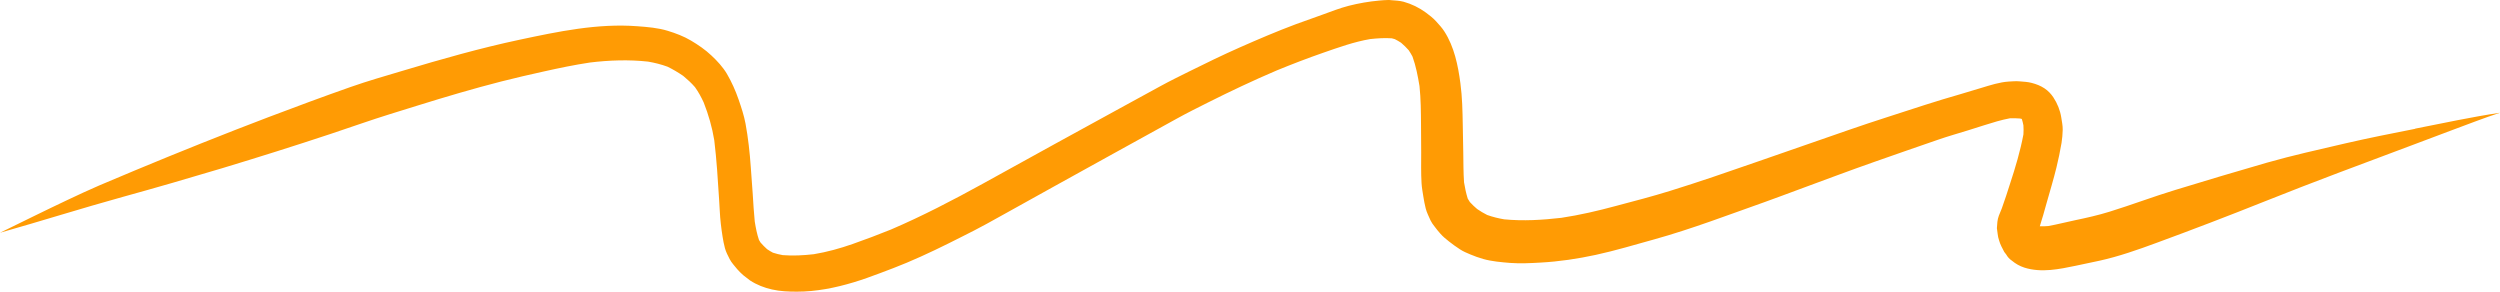 <svg width="120" height="14" viewBox="0 0 120 14" fill="none" xmlns="http://www.w3.org/2000/svg">
<path d="M115.928 6.183C114.808 6.405 113.685 6.626 112.574 6.883C111.316 7.177 110.051 7.455 108.81 7.809C107.337 8.231 105.869 8.674 104.405 9.12C103.346 9.442 102.312 9.836 101.257 10.162C100.71 10.331 100.158 10.456 99.599 10.572C99.168 10.661 98.747 10.774 98.313 10.85C98.179 10.862 98.045 10.866 97.911 10.862C97.96 10.681 98.021 10.508 98.073 10.327C98.126 10.146 98.175 9.961 98.228 9.776C98.39 9.197 98.568 8.621 98.71 8.038C98.803 7.648 98.889 7.253 98.954 6.859C98.986 6.646 99.006 6.441 99.01 6.228C99.014 6.03 98.97 5.833 98.941 5.64C98.889 5.298 98.751 4.96 98.56 4.671C98.447 4.502 98.305 4.353 98.134 4.24C97.948 4.116 97.737 4.035 97.518 3.979C97.339 3.93 97.141 3.922 96.958 3.906C96.78 3.89 96.605 3.902 96.427 3.914C95.972 3.943 95.53 4.091 95.1 4.22C94.768 4.321 94.439 4.417 94.107 4.518C93.535 4.687 92.959 4.852 92.395 5.037C91.182 5.435 89.962 5.813 88.757 6.232C87.272 6.751 85.784 7.266 84.299 7.78C82.924 8.259 81.549 8.734 80.158 9.164C79.302 9.43 78.434 9.655 77.57 9.884C76.703 10.118 75.831 10.323 74.942 10.456C74.038 10.56 73.113 10.617 72.2 10.528C71.921 10.48 71.653 10.415 71.385 10.319C71.215 10.235 71.057 10.138 70.903 10.033C70.781 9.929 70.663 9.82 70.554 9.699C70.517 9.647 70.485 9.591 70.452 9.534C70.371 9.277 70.318 9.02 70.274 8.754C70.241 8.279 70.245 7.801 70.237 7.326C70.229 6.883 70.221 6.445 70.213 6.006C70.201 5.334 70.189 4.663 70.099 3.995C69.986 3.138 69.803 2.245 69.329 1.509C69.219 1.336 69.069 1.175 68.931 1.022C68.789 0.865 68.611 0.728 68.441 0.603C68.116 0.366 67.763 0.193 67.374 0.084C67.179 0.032 66.968 0.024 66.769 0.008C66.717 0 66.672 0 66.632 0C66.486 0 66.34 0.016 66.194 0.028C65.707 0.072 65.216 0.157 64.741 0.278C64.303 0.39 63.882 0.559 63.456 0.712C63.038 0.865 62.616 1.01 62.198 1.163C61.294 1.501 60.401 1.883 59.517 2.273C58.69 2.639 57.879 3.033 57.068 3.436C56.617 3.661 56.163 3.882 55.721 4.124C55.048 4.49 54.378 4.86 53.705 5.226C52.679 5.789 51.653 6.348 50.631 6.911C49.479 7.547 48.327 8.183 47.175 8.818C45.735 9.611 44.275 10.371 42.762 11.019C42.158 11.264 41.545 11.494 40.929 11.711C40.32 11.924 39.7 12.097 39.063 12.202C38.564 12.258 38.069 12.286 37.571 12.246C37.408 12.218 37.254 12.178 37.1 12.129C37.003 12.077 36.909 12.021 36.82 11.96C36.707 11.86 36.605 11.755 36.504 11.639C36.475 11.598 36.451 11.558 36.431 11.518C36.333 11.232 36.277 10.934 36.228 10.633C36.183 10.194 36.159 9.752 36.131 9.313L36.037 8.014C35.989 7.322 35.912 6.622 35.786 5.938C35.713 5.544 35.583 5.157 35.453 4.779C35.307 4.353 35.121 3.939 34.894 3.548C34.699 3.218 34.427 2.925 34.147 2.663C33.855 2.386 33.51 2.152 33.166 1.947C32.821 1.742 32.436 1.597 32.054 1.48C31.588 1.336 31.077 1.295 30.59 1.259C28.688 1.114 26.794 1.513 24.94 1.907C23.05 2.309 21.184 2.84 19.335 3.395C18.499 3.645 17.652 3.886 16.828 4.176C15.51 4.639 14.2 5.125 12.894 5.62C10.744 6.437 8.607 7.294 6.481 8.179C5.91 8.416 5.342 8.657 4.77 8.899C4.255 9.12 3.744 9.361 3.237 9.599C2.154 10.11 1.079 10.645 0 11.172C1.971 10.613 3.922 9.997 5.897 9.45C7.487 9.011 9.069 8.553 10.651 8.078C12.395 7.551 14.135 7.004 15.867 6.429C16.366 6.264 16.865 6.095 17.364 5.922C18.252 5.616 19.152 5.343 20.049 5.065C21.379 4.651 22.713 4.256 24.064 3.91C24.737 3.737 25.415 3.584 26.096 3.432C26.834 3.267 27.568 3.114 28.319 3.001C29.244 2.889 30.18 2.856 31.105 2.957C31.43 3.013 31.738 3.09 32.042 3.202C32.306 3.331 32.549 3.476 32.792 3.641C32.995 3.81 33.186 3.983 33.36 4.184C33.527 4.417 33.66 4.663 33.778 4.92C34.009 5.507 34.184 6.111 34.285 6.734C34.399 7.672 34.456 8.617 34.516 9.559C34.529 9.748 34.541 9.933 34.549 10.122C34.569 10.536 34.618 10.947 34.683 11.357C34.711 11.542 34.748 11.723 34.796 11.908C34.845 12.093 34.938 12.266 35.023 12.435C35.113 12.612 35.263 12.765 35.384 12.918C35.474 13.018 35.567 13.115 35.668 13.203C35.778 13.292 35.887 13.376 36.001 13.461C36.329 13.674 36.682 13.811 37.059 13.895C37.445 13.984 37.854 14 38.252 14C39.181 14 40.101 13.815 40.981 13.549C41.411 13.421 41.833 13.264 42.255 13.107C42.681 12.95 43.103 12.785 43.521 12.612C44.433 12.23 45.317 11.795 46.197 11.349C46.583 11.152 46.968 10.963 47.345 10.753C47.617 10.601 47.893 10.452 48.165 10.299C48.984 9.844 49.807 9.39 50.627 8.931C51.576 8.404 52.525 7.877 53.478 7.354C54.476 6.803 55.478 6.252 56.475 5.701C56.962 5.431 57.461 5.182 57.96 4.932C59.051 4.385 60.154 3.862 61.278 3.383C62.012 3.082 62.754 2.796 63.508 2.534C64.251 2.277 64.993 2.007 65.772 1.875C66.116 1.839 66.457 1.814 66.806 1.839C66.855 1.851 66.903 1.863 66.952 1.879C67.053 1.931 67.155 1.987 67.252 2.052C67.382 2.164 67.504 2.281 67.617 2.41C67.686 2.51 67.743 2.611 67.8 2.716C67.966 3.174 68.055 3.649 68.136 4.132C68.201 4.751 68.205 5.375 68.209 5.994C68.209 6.437 68.213 6.875 68.217 7.314C68.217 7.805 68.205 8.299 68.234 8.79C68.246 9.011 68.29 9.233 68.323 9.45C68.351 9.635 68.388 9.816 68.432 9.997C68.481 10.198 68.582 10.387 68.664 10.576C68.716 10.681 68.781 10.778 68.854 10.866C68.943 10.987 69.037 11.103 69.134 11.212C69.256 11.353 69.406 11.474 69.552 11.59C69.722 11.727 69.897 11.848 70.079 11.968C70.233 12.069 70.404 12.141 70.57 12.21C70.781 12.298 70.98 12.371 71.195 12.431C71.608 12.548 72.054 12.584 72.48 12.62C72.967 12.656 73.458 12.632 73.944 12.604C74.837 12.556 75.721 12.423 76.597 12.234C77.542 12.029 78.471 11.747 79.404 11.49C81.213 10.987 82.969 10.311 84.737 9.687C85.277 9.494 85.816 9.289 86.352 9.092C87.568 8.645 88.777 8.187 89.998 7.76C91.008 7.406 92.018 7.052 93.028 6.706C93.502 6.541 93.989 6.405 94.468 6.256C94.727 6.175 94.987 6.095 95.246 6.01C95.652 5.882 96.066 5.753 96.484 5.676C96.646 5.672 96.804 5.676 96.966 5.689C96.995 5.693 97.019 5.701 97.047 5.709C97.08 5.813 97.104 5.914 97.124 6.018C97.136 6.163 97.132 6.308 97.124 6.453C96.974 7.253 96.739 8.038 96.484 8.814C96.354 9.213 96.232 9.611 96.086 10.005C96.037 10.122 95.989 10.239 95.944 10.355C95.871 10.544 95.863 10.758 95.851 10.955C95.863 11.043 95.875 11.136 95.887 11.224C95.899 11.333 95.92 11.437 95.956 11.538C96.009 11.731 96.11 11.916 96.204 12.093C96.236 12.133 96.269 12.174 96.297 12.214C96.366 12.335 96.455 12.435 96.569 12.511C96.755 12.664 96.938 12.769 97.169 12.845C97.575 12.974 98 12.994 98.422 12.958C98.828 12.922 99.233 12.841 99.631 12.757C100.012 12.676 100.393 12.6 100.771 12.515C101.704 12.31 102.612 11.989 103.508 11.659C105.24 11.023 106.964 10.363 108.676 9.679C111.048 8.73 113.441 7.845 115.835 6.948C116.451 6.714 117.068 6.481 117.684 6.252C118.455 5.966 119.217 5.668 120 5.411C118.633 5.616 117.278 5.91 115.928 6.175V6.183ZM96.962 5.668C96.99 5.676 97.015 5.689 97.043 5.701L96.962 5.668ZM97.923 10.902L97.988 10.926C97.968 10.918 97.944 10.91 97.923 10.902Z" fill="#FF9B04"/>
</svg>
